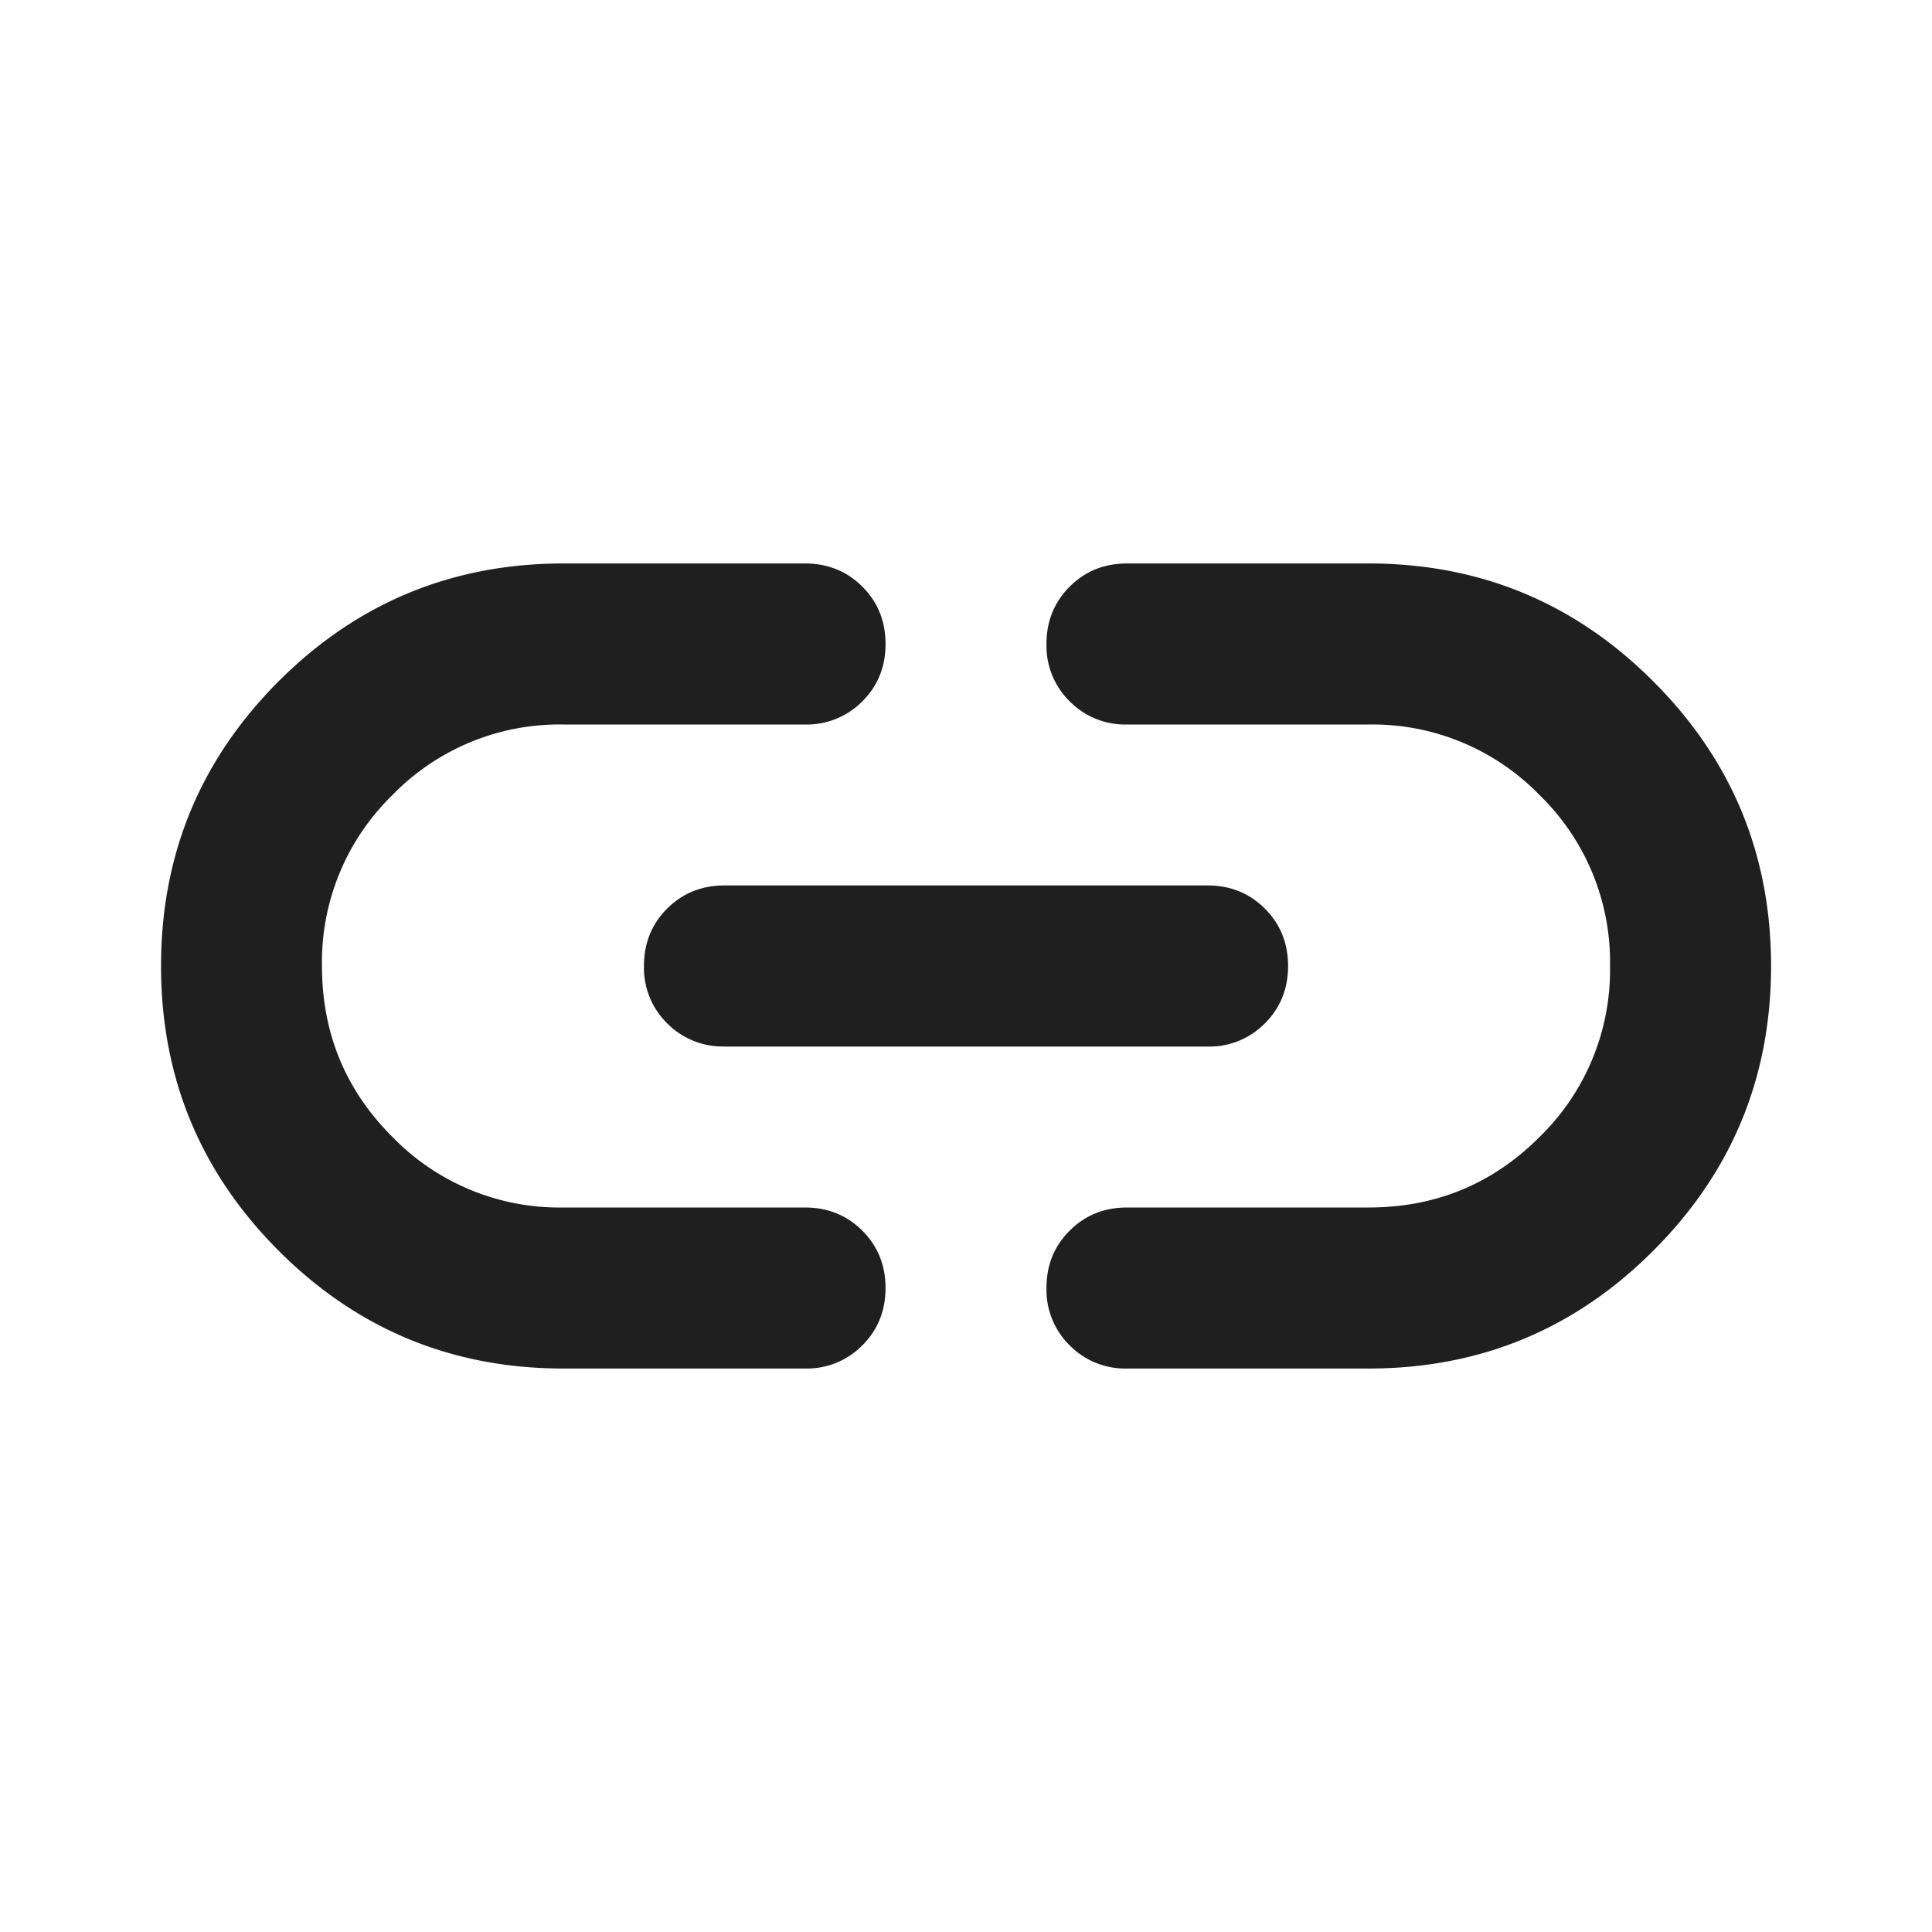 <svg xmlns="http://www.w3.org/2000/svg" width="20" height="20" fill="none" viewBox="0 0 20 20">
  <path fill="#201F1F" d="M5.833 14.167c-1.152 0-2.135-.406-2.948-1.219-.812-.813-1.218-1.795-1.218-2.948s.406-2.135 1.218-2.948c.813-.812 1.796-1.219 2.948-1.219h2.5c.236 0 .434.08.594.24.16.16.24.358.24.594s-.08.434-.24.593a.806.806 0 0 1-.594.24h-2.5a2.41 2.41 0 0 0-1.77.73 2.41 2.41 0 0 0-.73 1.77c0 .694.243 1.285.73 1.77a2.41 2.41 0 0 0 1.77.73h2.5c.236 0 .434.08.594.24.16.16.24.357.24.593s-.08.434-.24.594a.806.806 0 0 1-.594.24h-2.5ZM7.5 10.833a.806.806 0 0 1-.594-.24.806.806 0 0 1-.24-.593c0-.236.08-.434.24-.594.16-.16.358-.24.594-.24h5c.236 0 .434.08.594.24.16.16.24.358.24.594s-.08.434-.24.594a.806.806 0 0 1-.594.24h-5Zm4.167 3.334a.806.806 0 0 1-.594-.24.806.806 0 0 1-.24-.594c0-.236.08-.434.24-.593.16-.16.357-.24.594-.24h2.5c.694 0 1.284-.243 1.77-.73a2.41 2.41 0 0 0 .73-1.77 2.41 2.41 0 0 0-.73-1.77 2.411 2.411 0 0 0-1.77-.73h-2.5a.806.806 0 0 1-.594-.24.806.806 0 0 1-.24-.593c0-.236.08-.434.24-.594.16-.16.357-.24.594-.24h2.5c1.152 0 2.135.407 2.947 1.22.813.812 1.22 1.794 1.22 2.947s-.407 2.136-1.22 2.948c-.812.813-1.795 1.219-2.947 1.219h-2.5Z"/>
</svg>
